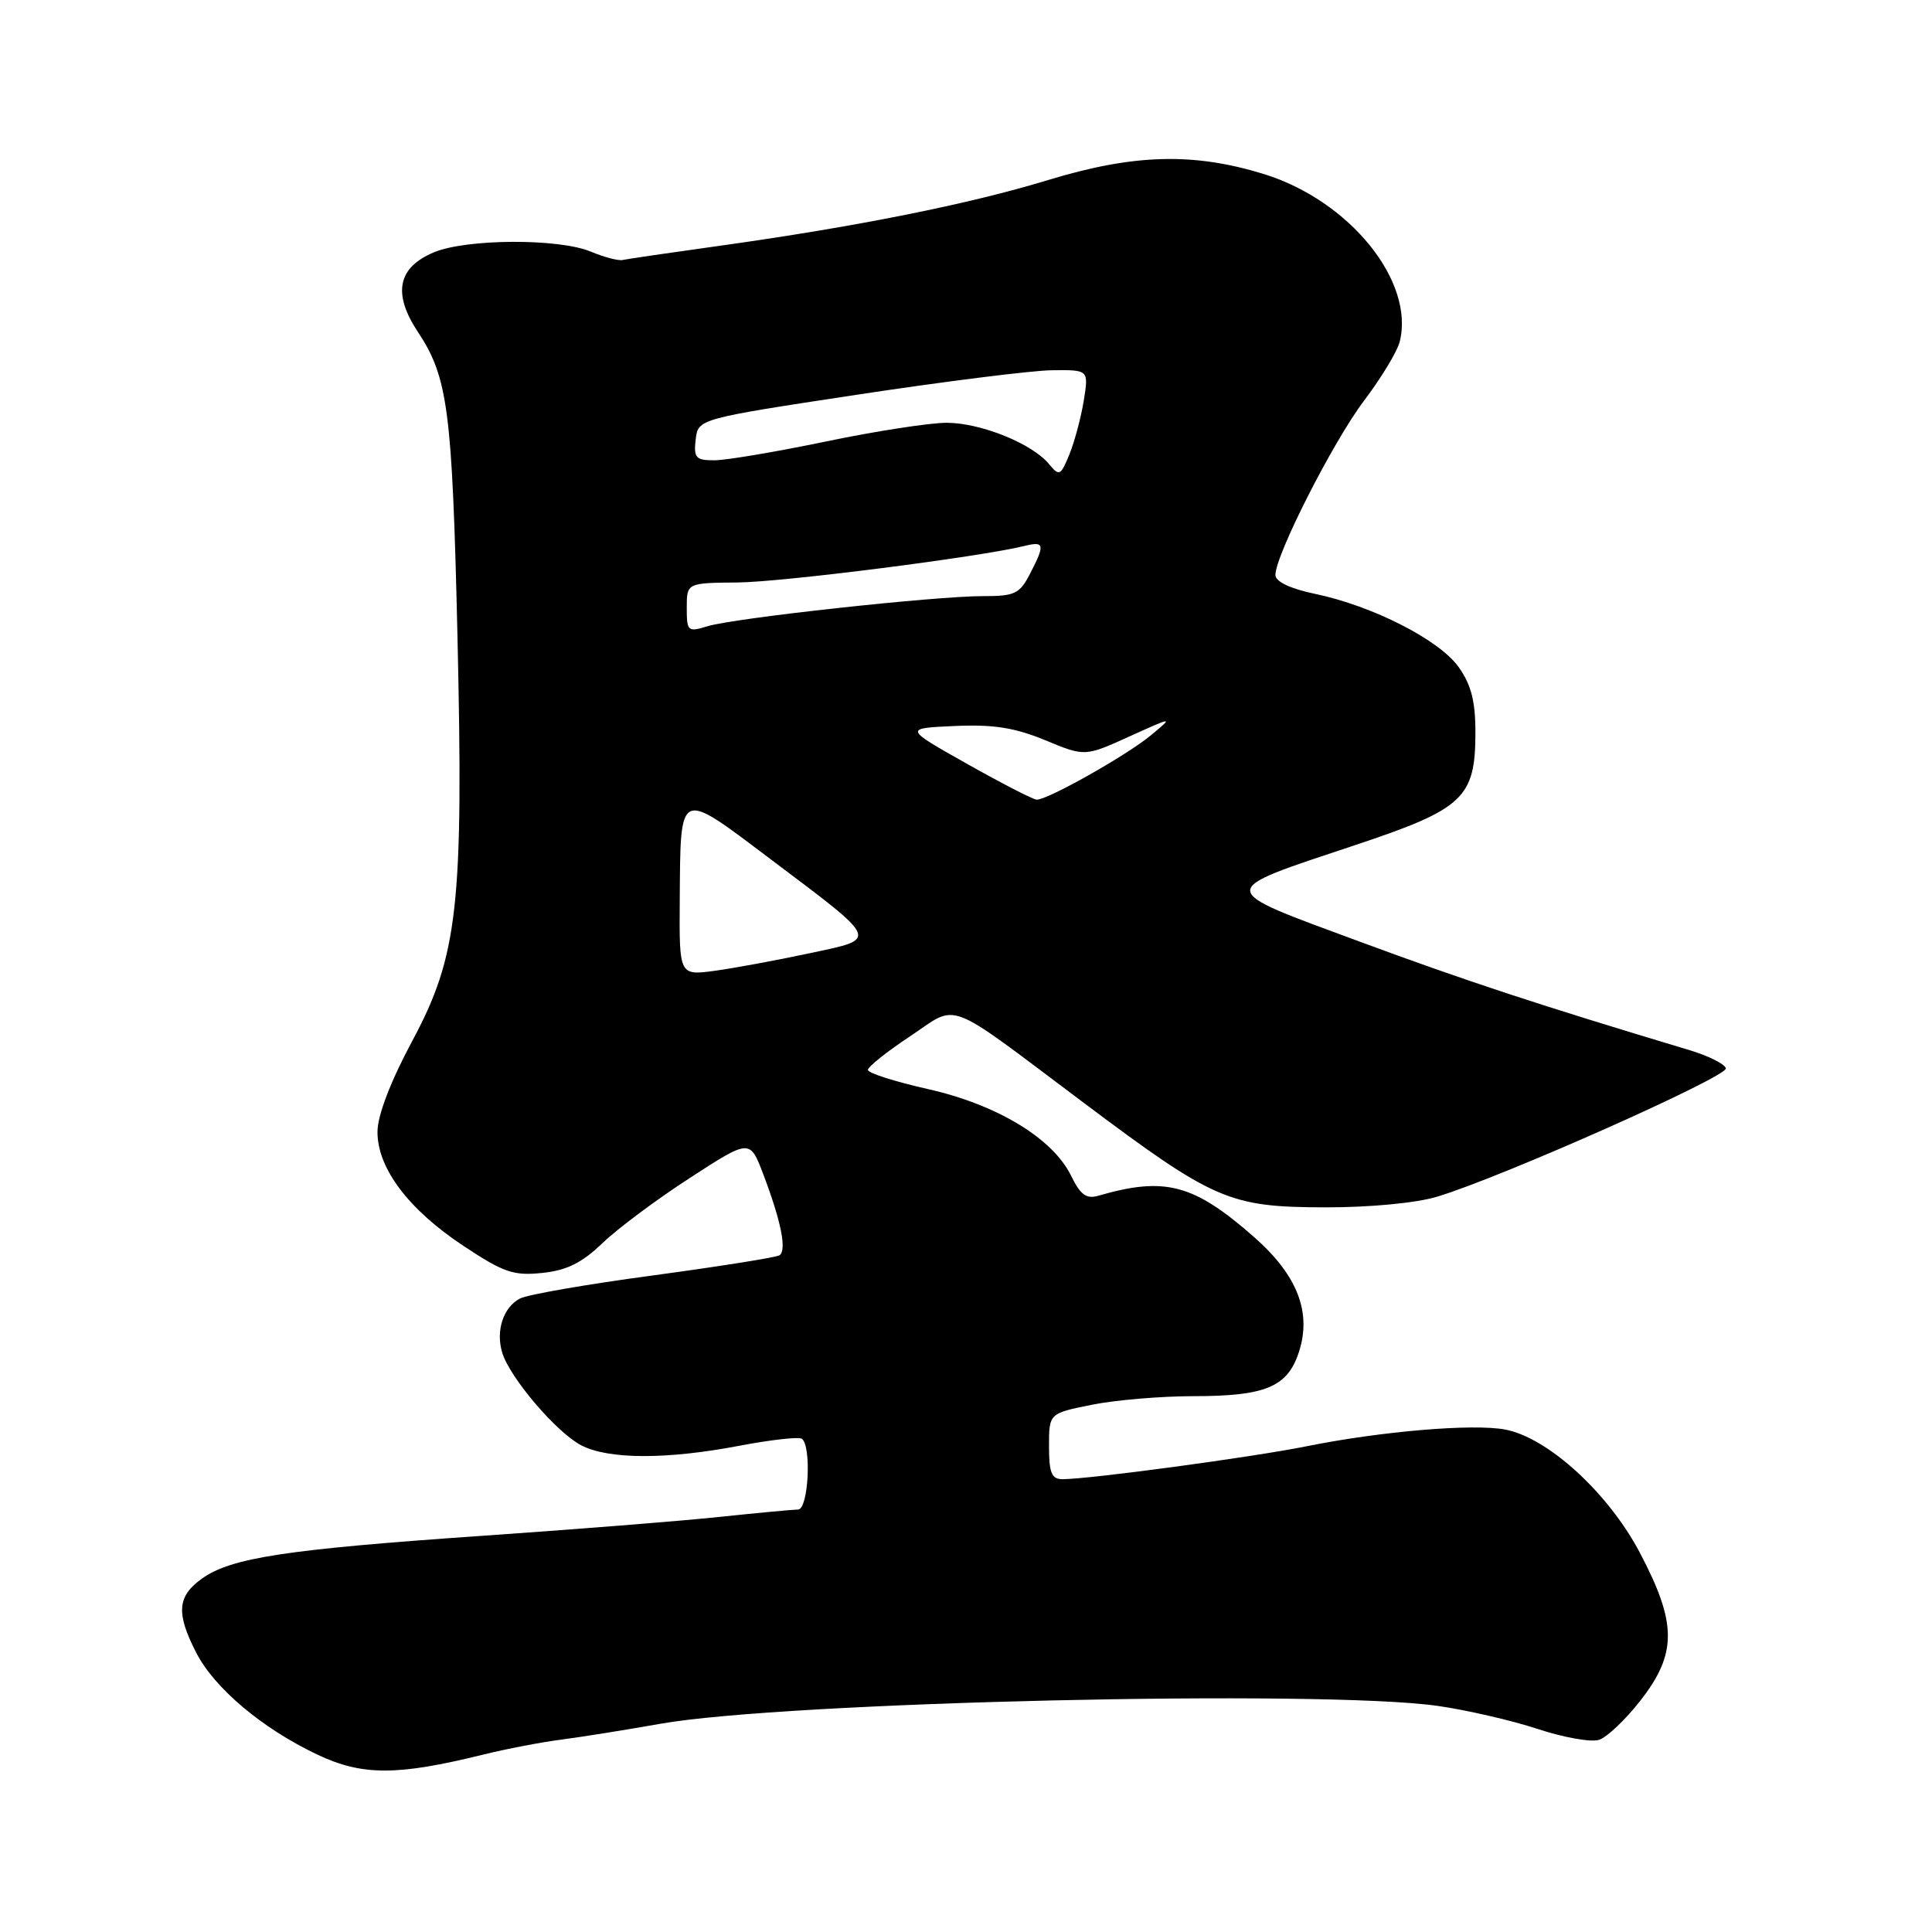 <?xml version="1.0" encoding="UTF-8" standalone="no"?>
<!DOCTYPE svg PUBLIC "-//W3C//DTD SVG 1.1//EN" "http://www.w3.org/Graphics/SVG/1.1/DTD/svg11.dtd" >
<svg xmlns="http://www.w3.org/2000/svg" xmlns:xlink="http://www.w3.org/1999/xlink" version="1.1" viewBox="0 0 256 256">
 <g >
 <path fill="currentColor"
d=" M 64.00 232.50 C 67.03 231.75 71.75 230.84 74.50 230.49 C 77.25 230.13 83.10 229.19 87.50 228.41 C 103.89 225.50 175.19 223.86 190.50 226.04 C 194.35 226.59 200.30 227.96 203.73 229.09 C 207.15 230.22 210.82 230.88 211.87 230.54 C 212.92 230.21 215.41 227.85 217.39 225.30 C 222.22 219.10 222.21 215.10 217.33 205.82 C 213.15 197.84 205.11 190.49 199.43 189.42 C 195.17 188.62 183.01 189.65 173.17 191.63 C 166.01 193.08 144.35 196.00 140.79 196.00 C 139.34 196.00 139.00 195.16 139.00 191.64 C 139.00 187.28 139.00 187.28 144.67 186.14 C 147.78 185.51 153.84 185.00 158.12 185.00 C 167.66 185.00 170.58 183.79 172.09 179.22 C 173.84 173.94 171.94 169.00 166.23 163.97 C 158.18 156.88 154.39 155.87 145.50 158.45 C 143.96 158.90 143.14 158.30 141.94 155.82 C 139.52 150.85 132.13 146.37 122.96 144.31 C 118.58 143.32 115.00 142.18 115.00 141.77 C 115.00 141.36 117.51 139.35 120.58 137.32 C 127.14 132.96 124.89 132.10 143.63 146.15 C 160.89 159.09 162.89 159.95 175.59 159.98 C 181.51 159.99 187.64 159.41 190.42 158.57 C 198.95 156.01 229.04 142.62 228.69 141.55 C 228.51 140.97 226.36 139.90 223.93 139.17 C 203.79 133.12 194.31 130.00 180.11 124.75 C 160.92 117.65 160.94 118.19 179.57 111.98 C 193.97 107.18 195.50 105.74 195.50 97.00 C 195.50 92.91 194.93 90.70 193.27 88.38 C 190.70 84.78 181.90 80.29 174.25 78.69 C 170.95 78.00 169.00 77.07 169.00 76.19 C 169.00 73.54 176.66 58.48 180.76 53.07 C 183.02 50.08 185.14 46.58 185.47 45.28 C 187.48 37.26 178.82 26.57 167.46 23.06 C 158.13 20.18 150.22 20.40 138.87 23.86 C 128.42 27.05 113.50 30.03 95.50 32.55 C 88.90 33.47 83.05 34.32 82.50 34.45 C 81.95 34.58 80.05 34.08 78.28 33.34 C 74.04 31.57 61.83 31.63 57.50 33.43 C 52.69 35.44 52.00 38.89 55.37 43.98 C 59.36 50.00 59.92 54.35 60.61 84.00 C 61.44 120.04 60.70 126.63 54.59 138.00 C 51.74 143.32 50.03 147.79 50.02 149.95 C 49.99 154.78 54.11 160.25 61.40 165.08 C 66.72 168.61 68.05 169.07 71.84 168.67 C 75.09 168.34 77.11 167.34 79.84 164.71 C 81.85 162.78 87.07 158.89 91.43 156.07 C 99.36 150.93 99.36 150.93 101.13 155.57 C 103.53 161.90 104.28 165.71 103.27 166.34 C 102.80 166.62 95.26 167.82 86.52 169.00 C 77.77 170.17 69.83 171.55 68.88 172.07 C 66.67 173.25 65.67 176.35 66.55 179.25 C 67.58 182.59 73.75 189.82 77.03 191.52 C 80.65 193.39 88.35 193.41 97.97 191.57 C 102.07 190.79 105.79 190.37 106.22 190.63 C 107.56 191.46 107.14 200.00 105.75 200.02 C 105.06 200.03 100.36 200.47 95.31 201.00 C 90.26 201.54 76.08 202.66 63.81 203.51 C 37.92 205.30 30.64 206.41 26.79 209.15 C 23.49 211.50 23.30 213.72 25.98 218.95 C 28.39 223.68 34.73 229.02 42.04 232.49 C 48.00 235.31 52.61 235.31 64.00 232.50 Z  M 90.07 119.39 C 90.18 104.39 89.79 104.57 102.03 113.79 C 116.71 124.85 116.50 124.34 107.23 126.32 C 102.98 127.23 97.36 128.27 94.75 128.63 C 90.00 129.27 90.00 129.27 90.07 119.39 Z  M 128.13 101.21 C 119.77 96.50 119.77 96.50 126.50 96.20 C 131.64 95.97 134.47 96.42 138.49 98.08 C 143.75 100.26 143.75 100.26 149.62 97.60 C 155.50 94.94 155.50 94.94 152.50 97.43 C 149.26 100.11 138.77 106.02 137.36 105.96 C 136.89 105.94 132.73 103.80 128.13 101.21 Z  M 91.00 80.53 C 91.00 77.24 91.00 77.24 97.77 77.18 C 103.77 77.12 129.85 73.80 135.75 72.34 C 138.41 71.68 138.50 72.14 136.47 76.05 C 135.11 78.69 134.45 79.00 130.22 78.99 C 123.95 78.98 97.23 81.90 93.75 82.98 C 91.13 83.78 91.00 83.67 91.00 80.53 Z  M 138.98 61.47 C 136.74 58.77 129.99 56.05 125.48 56.02 C 123.27 56.01 116.07 57.12 109.48 58.49 C 102.89 59.86 96.23 60.99 94.68 60.99 C 92.20 61.00 91.90 60.68 92.18 58.25 C 92.50 55.50 92.50 55.50 113.50 52.31 C 125.05 50.56 136.70 49.09 139.38 49.06 C 144.26 49.00 144.26 49.00 143.61 53.06 C 143.25 55.29 142.39 58.50 141.71 60.19 C 140.53 63.06 140.36 63.14 138.98 61.47 Z "/>
</g>
</svg>